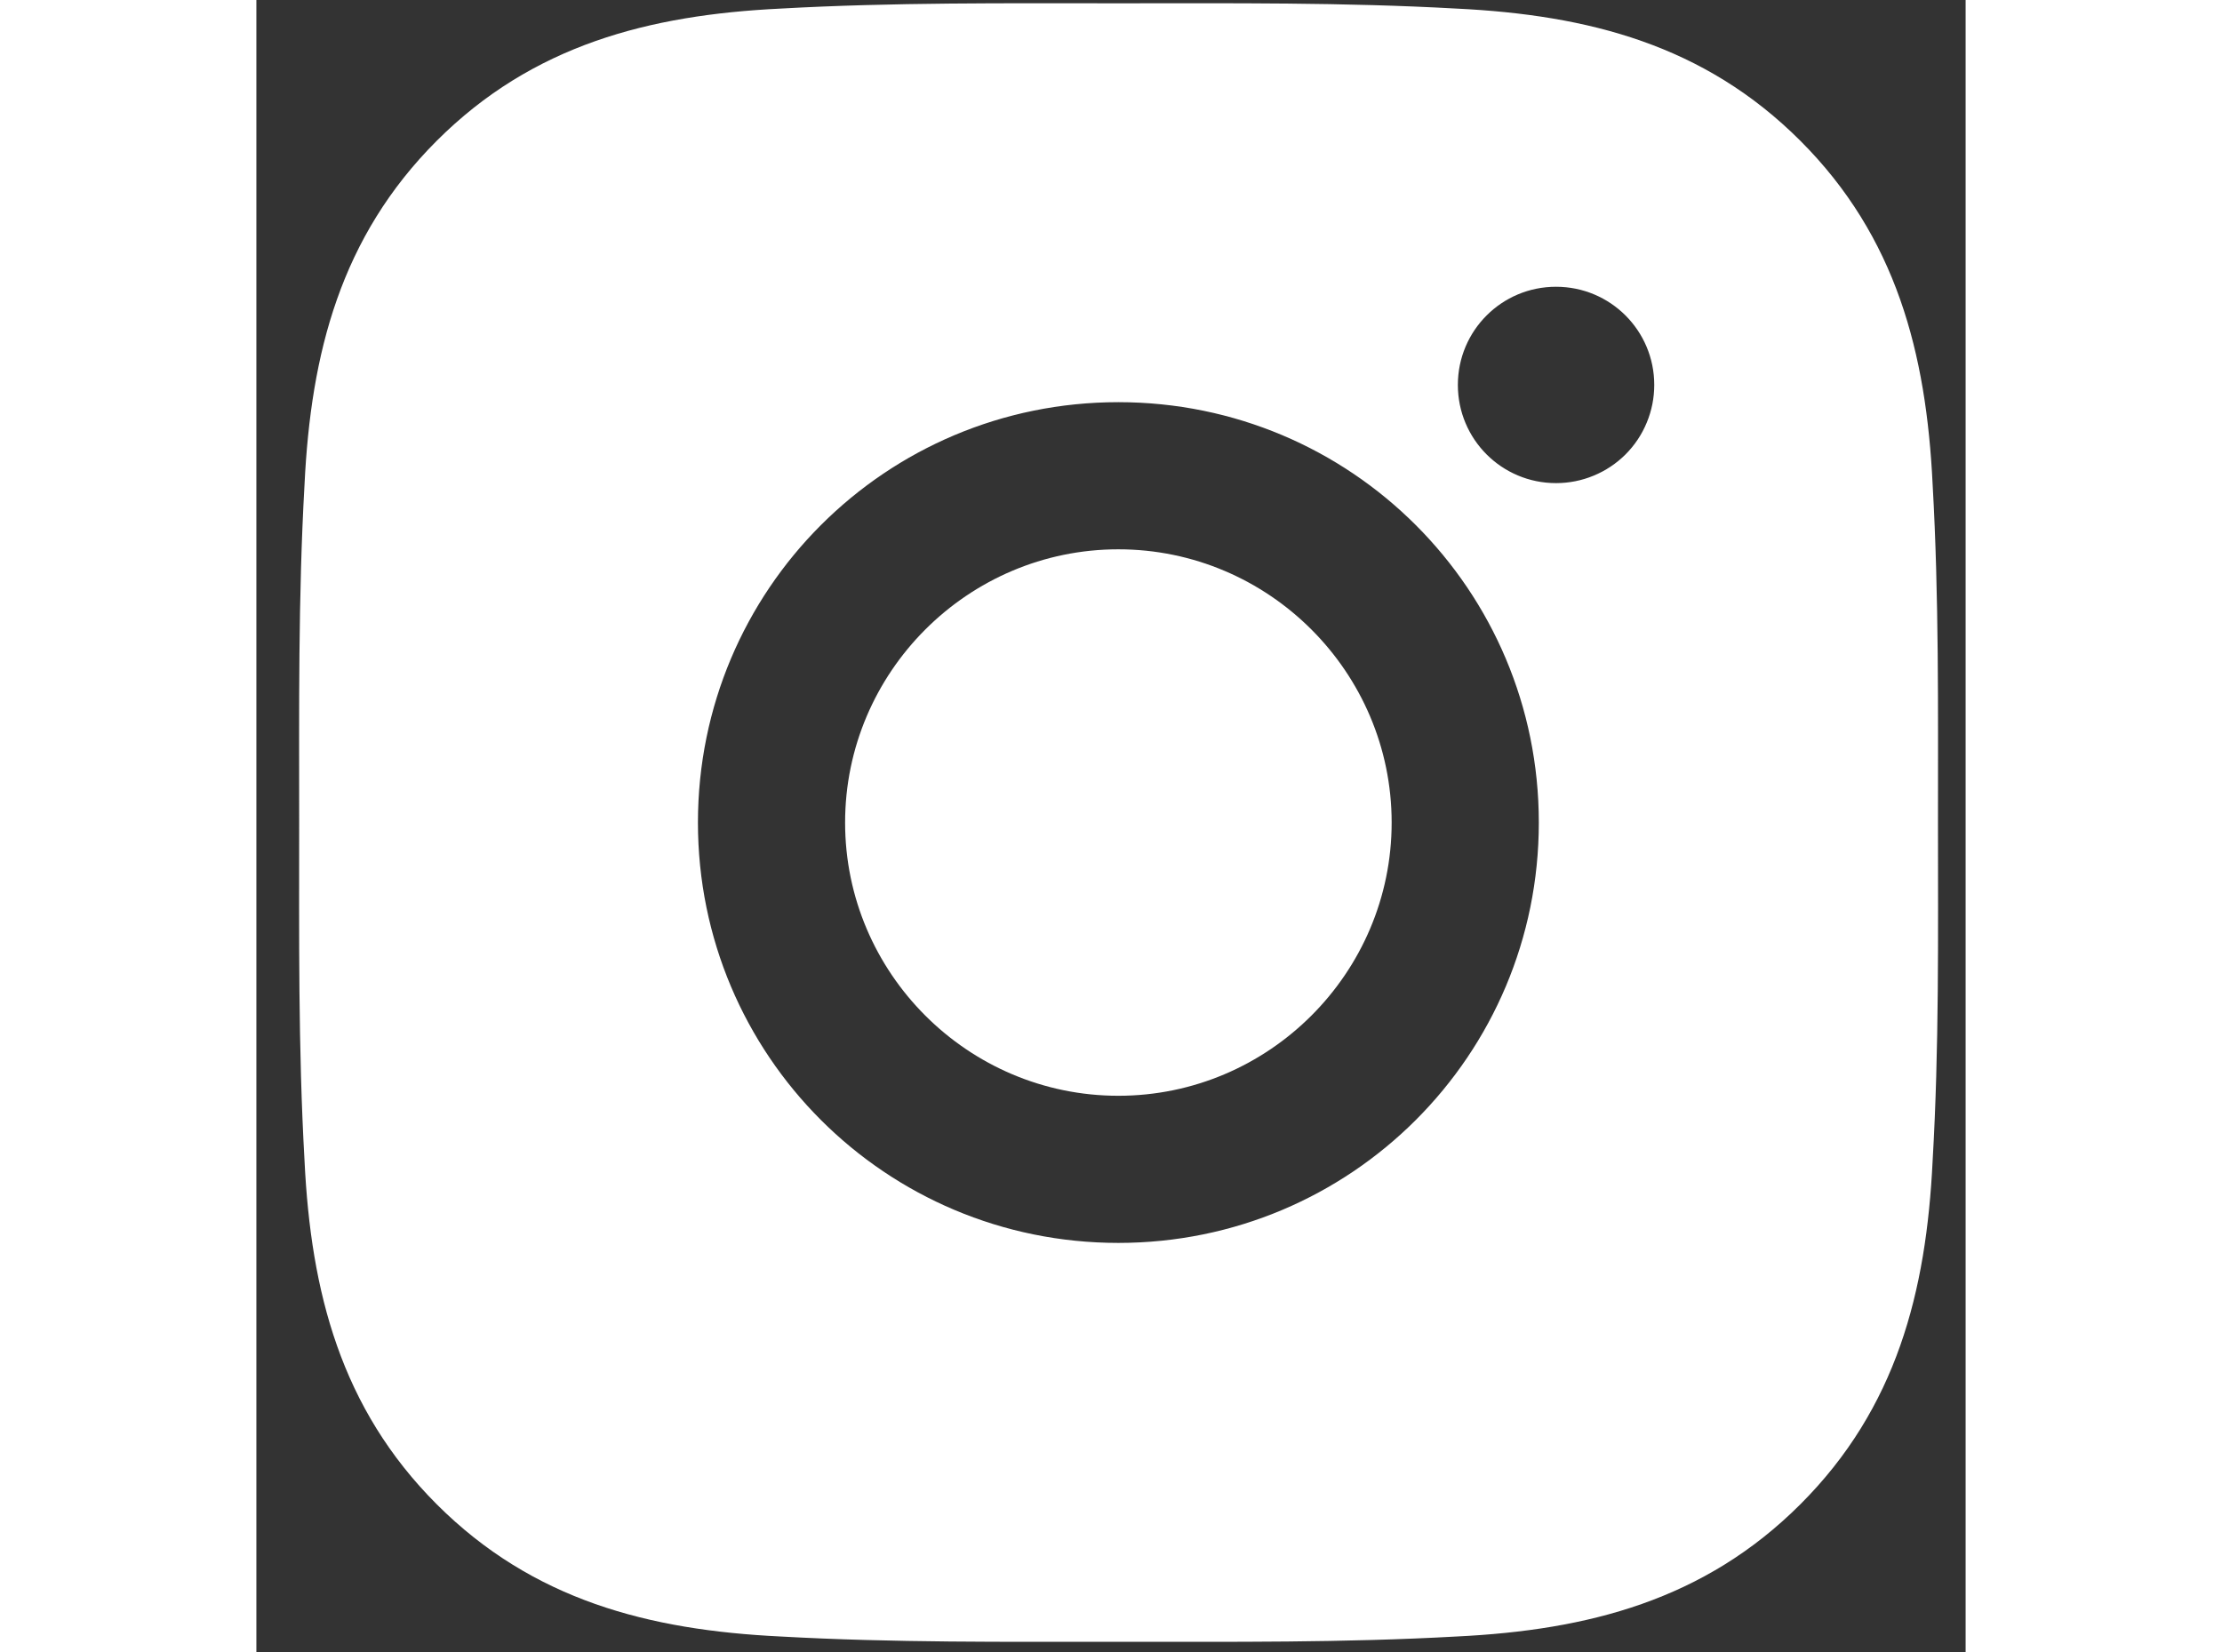 <svg width="39" height="29" viewBox="0 0 30 29" fill="none" xmlns="http://www.w3.org/2000/svg">
<rect x="0" y="0" width="30" height="29" fill="#333333" stroke="none"/>
<path d="M15.129 9.643C12.488 9.643 10.333 11.799 10.333 14.44C10.333 17.081 12.488 19.236 15.129 19.236C17.77 19.236 19.926 17.081 19.926 14.44C19.926 11.799 17.77 9.643 15.129 9.643ZM29.515 14.44C29.515 12.453 29.533 10.485 29.421 8.503C29.31 6.2 28.784 4.156 27.1 2.472C25.413 0.785 23.373 0.263 21.07 0.151C19.084 0.04 17.116 0.058 15.133 0.058C13.147 0.058 11.178 0.04 9.196 0.151C6.893 0.263 4.849 0.788 3.165 2.472C1.478 4.16 0.956 6.2 0.845 8.503C0.733 10.489 0.751 12.457 0.751 14.44C0.751 16.422 0.733 18.394 0.845 20.377C0.956 22.679 1.482 24.723 3.165 26.407C4.853 28.095 6.893 28.616 9.196 28.728C11.182 28.839 13.15 28.821 15.133 28.821C17.119 28.821 19.087 28.839 21.07 28.728C23.373 28.616 25.416 28.091 27.1 26.407C28.788 24.72 29.31 22.679 29.421 20.377C29.536 18.394 29.515 16.426 29.515 14.44ZM15.129 21.819C11.045 21.819 7.75 18.523 7.75 14.44C7.75 10.356 11.045 7.06 15.129 7.06C19.213 7.06 22.509 10.356 22.509 14.44C22.509 18.523 19.213 21.819 15.129 21.819ZM22.811 8.481C21.858 8.481 21.088 7.711 21.088 6.757C21.088 5.804 21.858 5.034 22.811 5.034C23.765 5.034 24.535 5.804 24.535 6.757C24.535 6.984 24.491 7.208 24.404 7.417C24.318 7.627 24.191 7.817 24.031 7.977C23.871 8.137 23.68 8.264 23.471 8.35C23.262 8.437 23.038 8.481 22.811 8.481Z" fill="white"/>
</svg>
